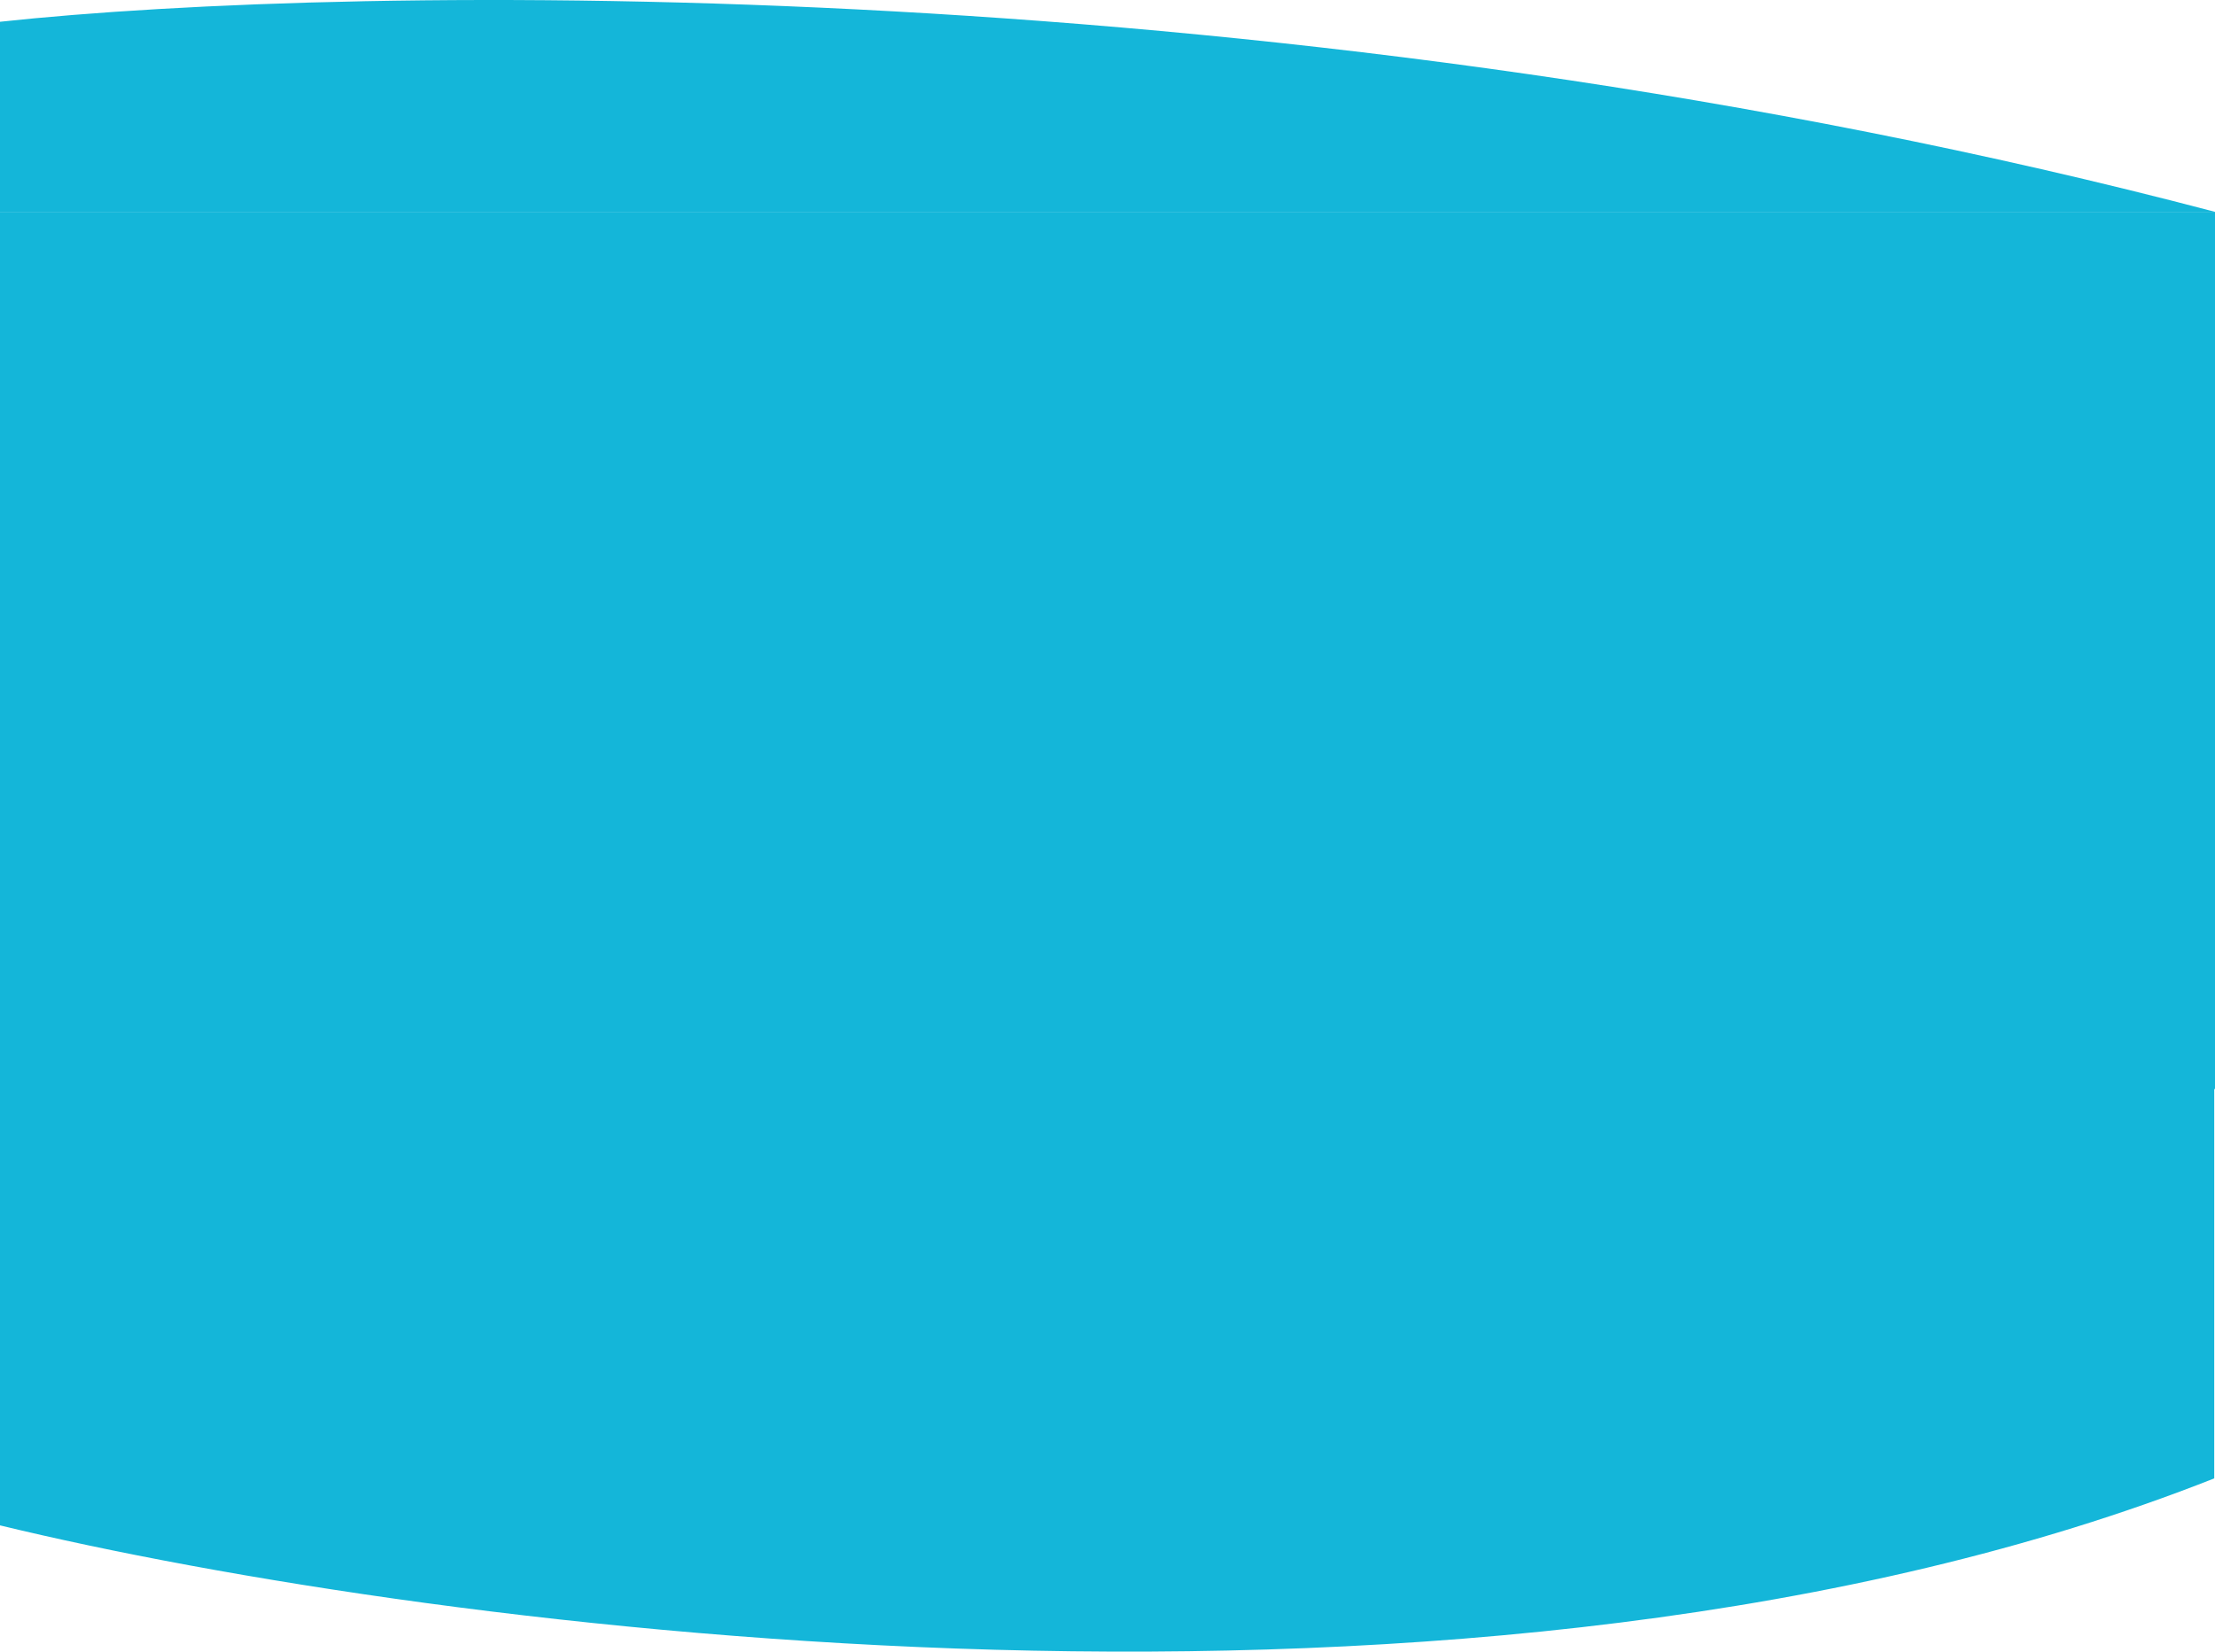 <svg width="1440" height="1074" viewBox="0 0 1440 1074" fill="none" xmlns="http://www.w3.org/2000/svg">
<path d="M0 823.145V137.755H1440V707.967C1084.13 962.657 331.721 878.301 0 823.145Z" fill="#14B6D9"/>
<path d="M1440 137.755C838.573 -20.453 229.406 -10.565 0 14.155V137.755H1440Z" fill="#14B6D9"/>
<path d="M0 991.895V822.56L1439.5 700.382V961.35C963.5 1149.55 281.5 1060.13 0 991.895Z" fill="#14B6D9"/>
</svg>
